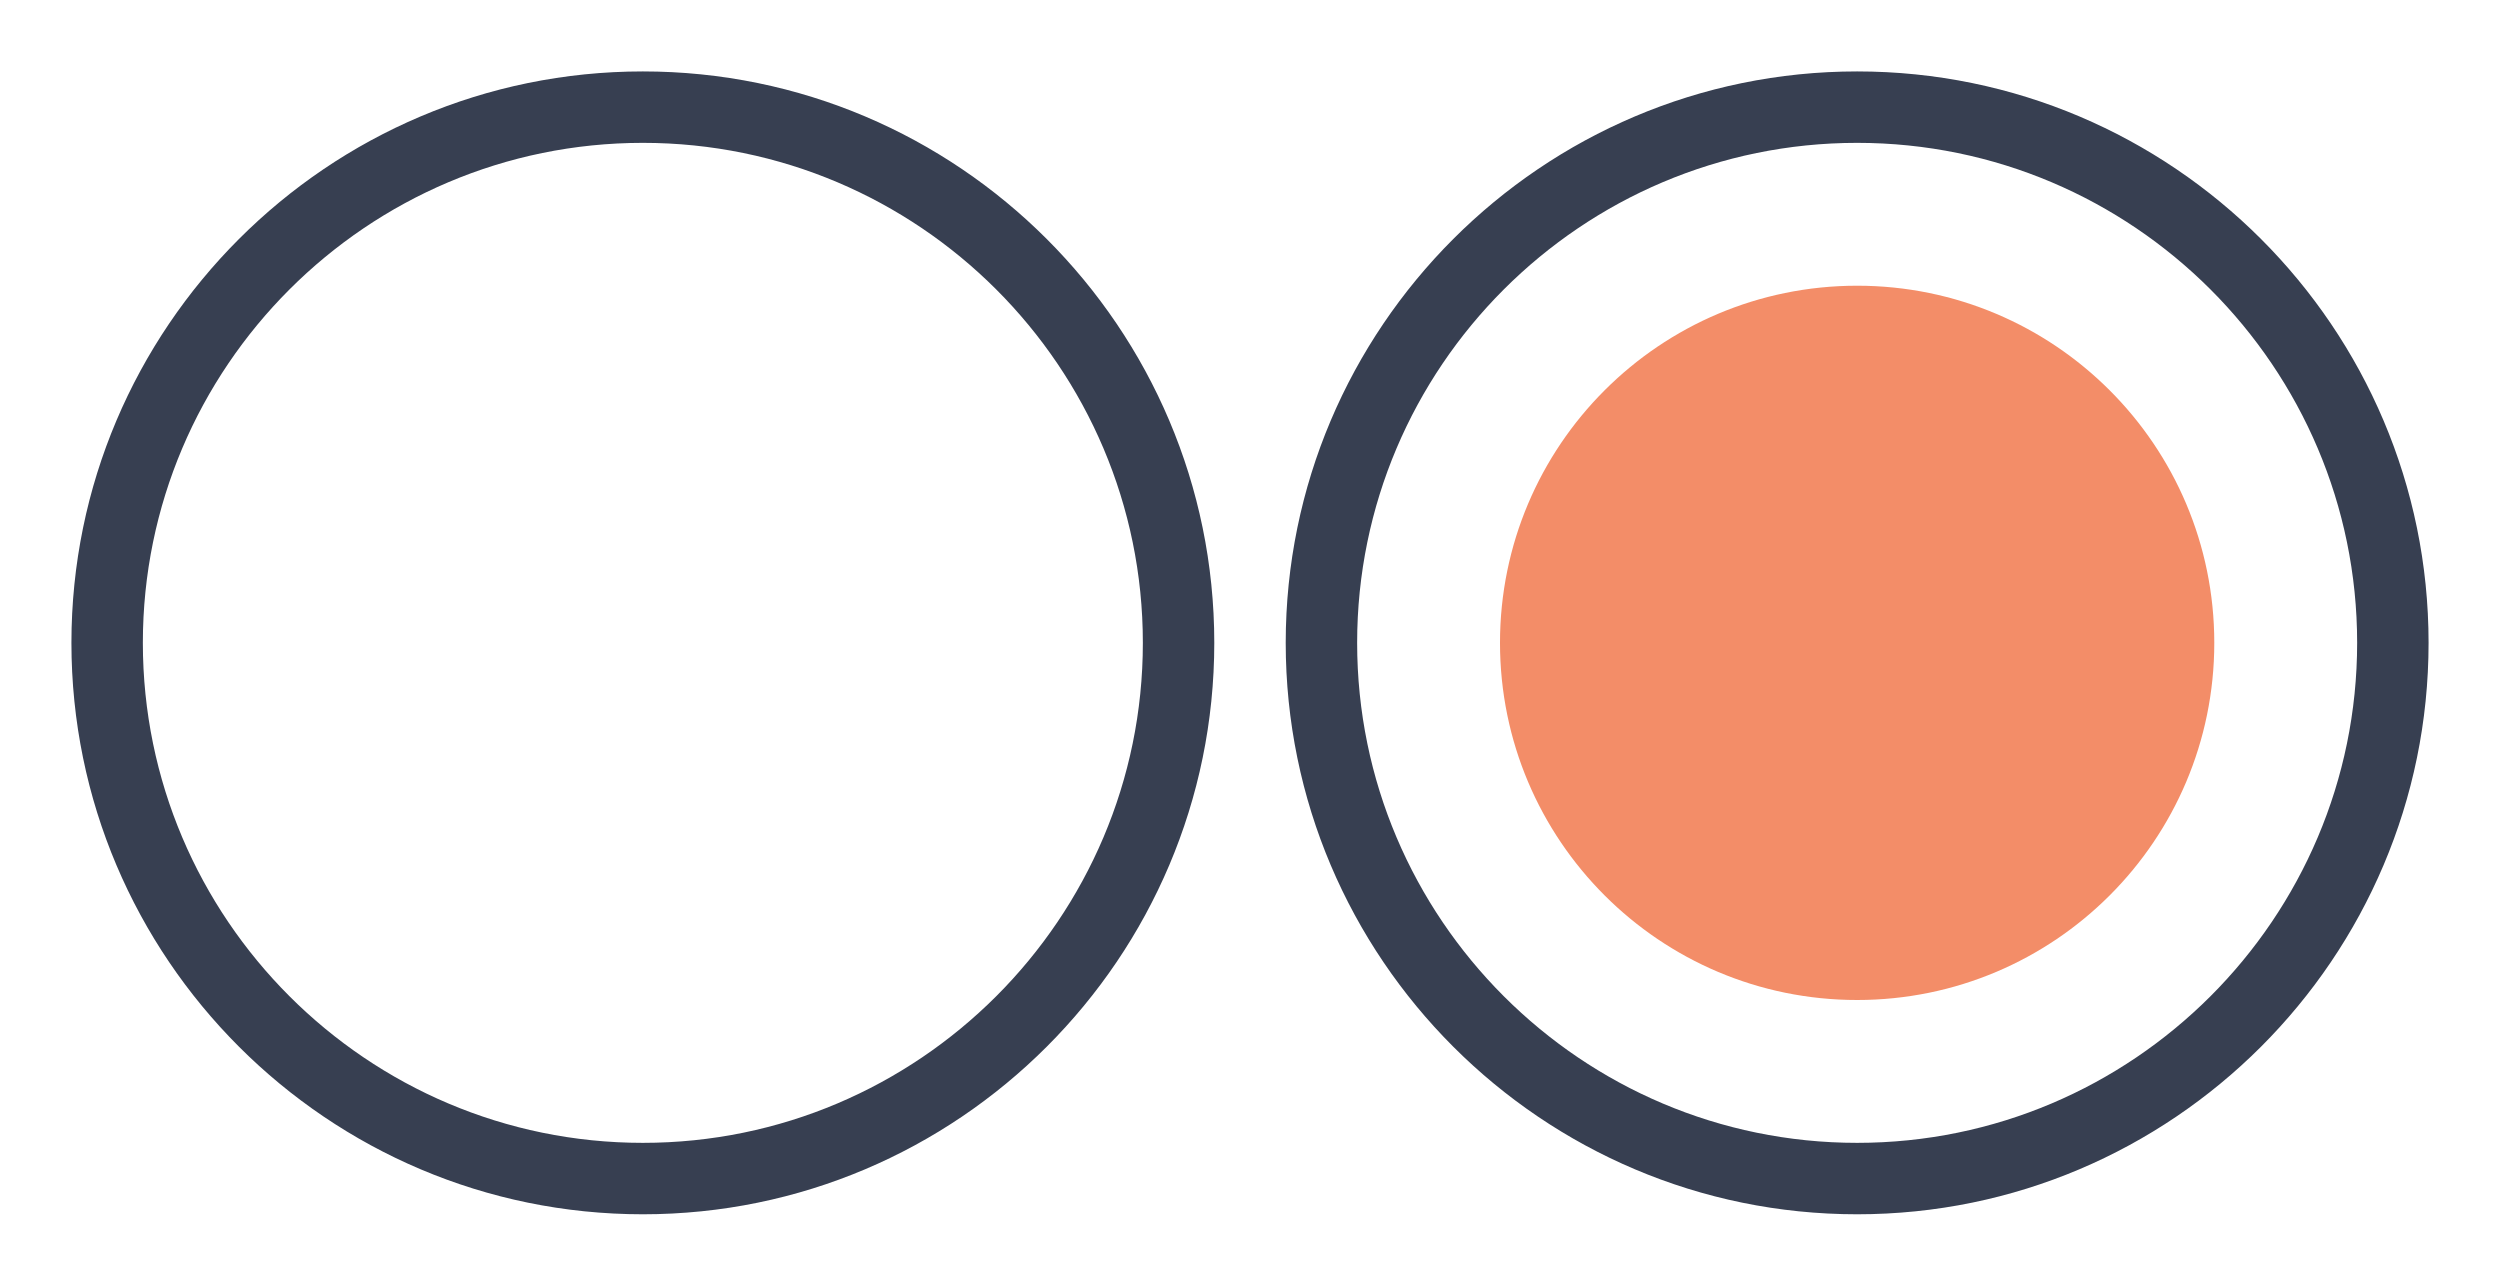 <?xml version="1.0" encoding="utf-8"?>
<!-- Generator: Adobe Illustrator 16.0.0, SVG Export Plug-In . SVG Version: 6.00 Build 0)  -->
<!DOCTYPE svg PUBLIC "-//W3C//DTD SVG 1.1//EN" "http://www.w3.org/Graphics/SVG/1.1/DTD/svg11.dtd">
<svg version="1.1" id="Layer_1" xmlns="http://www.w3.org/2000/svg" xmlns:xlink="http://www.w3.org/1999/xlink" x="0px" y="0px"
	 width="35px" height="18px" viewBox="0 0 35 18" enable-background="new 0 0 35 18" xml:space="preserve">
<path fill="#373f51" d="M9,17c-4.411,0-8-3.589-8-8s3.589-8,8-8s8,3.589,8,8S13.411,17,9,17z M9,2C5.14,2,2,5.14,2,9
	c0,3.859,3.14,7,7,7s7-3.141,7-7C16,5.14,12.86,2,9,2z"/>
<path fill="#373f51" d="M26,17c-4.411,0-8-3.589-8-8s3.589-8,8-8s8,3.589,8,8S30.411,17,26,17z M26,2c-3.859,0-7,3.14-7,7
	c0,3.859,3.141,7,7,7s7-3.141,7-7C33,5.14,29.859,2,26,2z"/>
<circle fill="#F38D68" cx="26" cy="9" r="5"/>
</svg>
